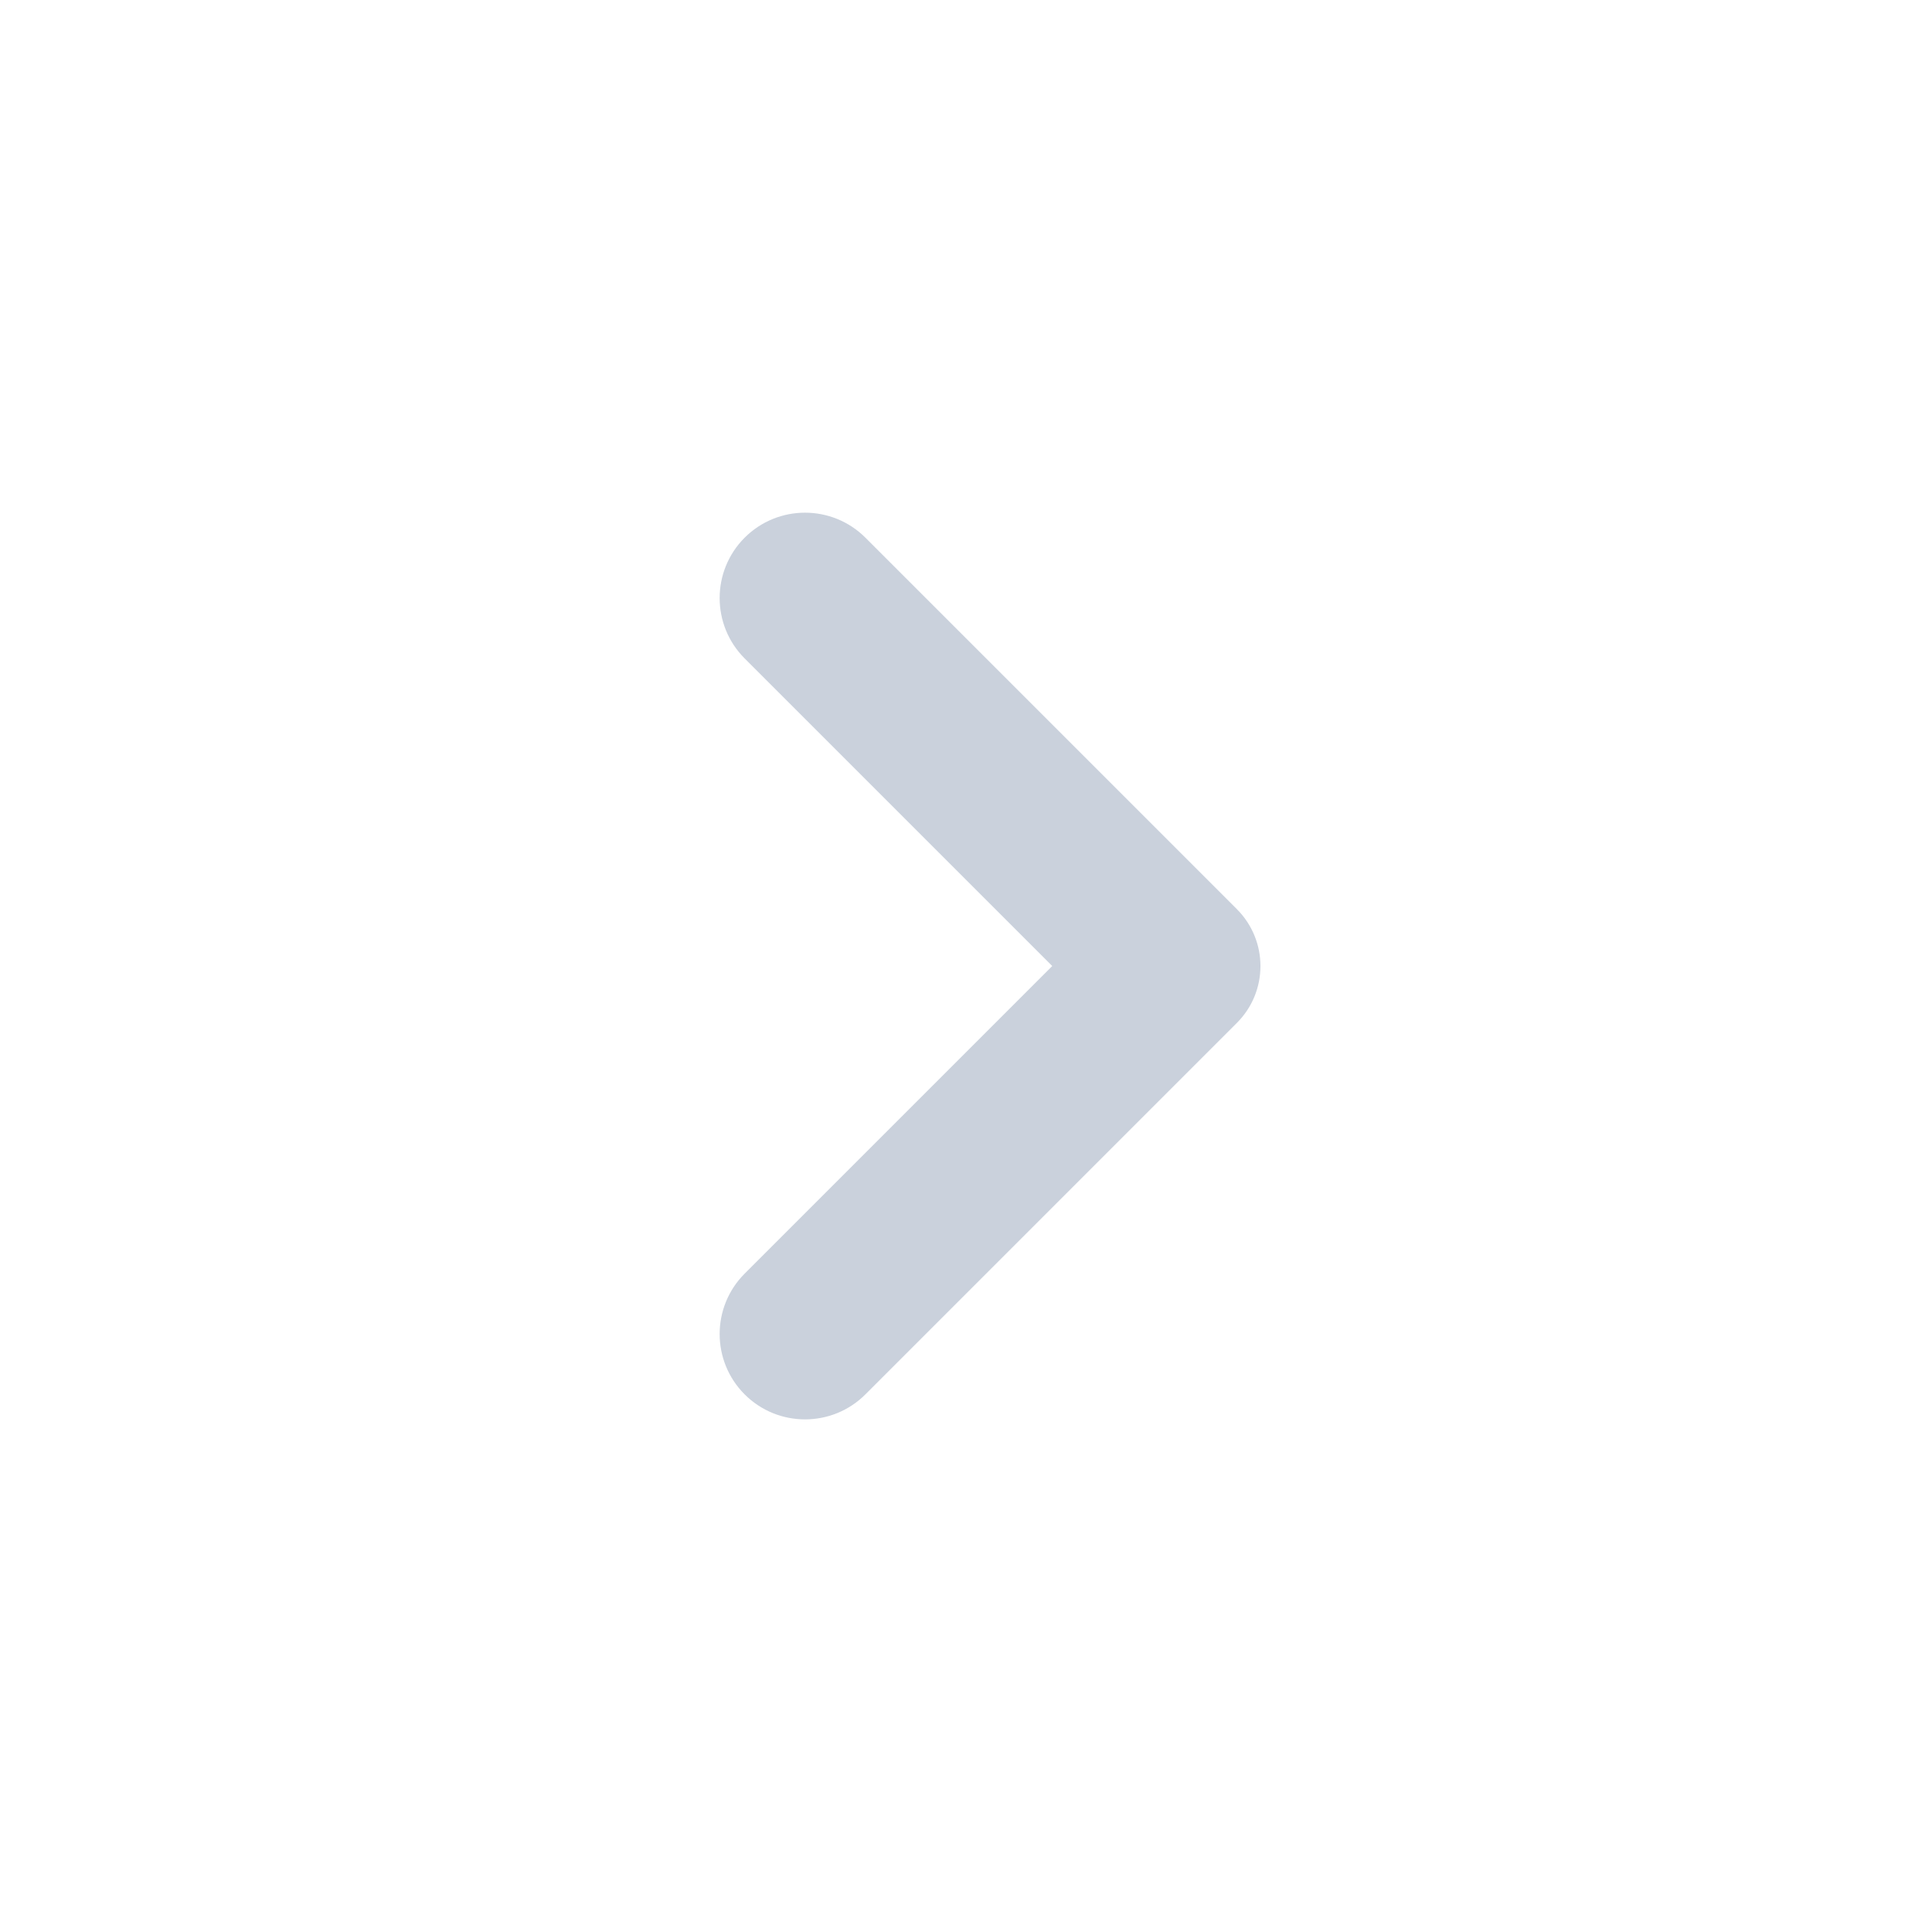 <svg version="1.1" xmlns="http://www.w3.org/2000/svg" xmlns:xlink="http://www.w3.org/1999/xlink" width="24px" height="24px" viewBox="0,0,256,256"><g fill-opacity="0" fill="#dddddd" fill-rule="nonzero" stroke="none" stroke-width="1" stroke-linecap="butt" stroke-linejoin="miter" stroke-miterlimit="10" stroke-dasharray="" stroke-dashoffset="0" font-family="none" font-weight="none" font-size="none" text-anchor="none" style="mix-blend-mode: normal"><path d="M0,256v-256h256v256z" id="bgRectangle"></path></g><g fill="#cad1dc" fill-rule="nonzero" stroke="none" stroke-width="1" stroke-linecap="butt" stroke-linejoin="miter" stroke-miterlimit="10" stroke-dasharray="" stroke-dashoffset="0" font-family="none" font-weight="none" font-size="none" text-anchor="none" style="mix-blend-mode: normal"><g transform="scale(10.667,10.667)"><path d="M13.071,12l-3.821,-3.821c-0.414,-0.414 -0.414,-1.086 0,-1.5v0c0.414,-0.414 1.086,-0.414 1.5,0l4.614,4.614c0.391,0.391 0.391,1.024 0,1.414l-4.614,4.614c-0.414,0.414 -1.086,0.414 -1.5,0v0c-0.414,-0.414 -0.414,-1.086 0,-1.5z"></path></g></g></svg>
